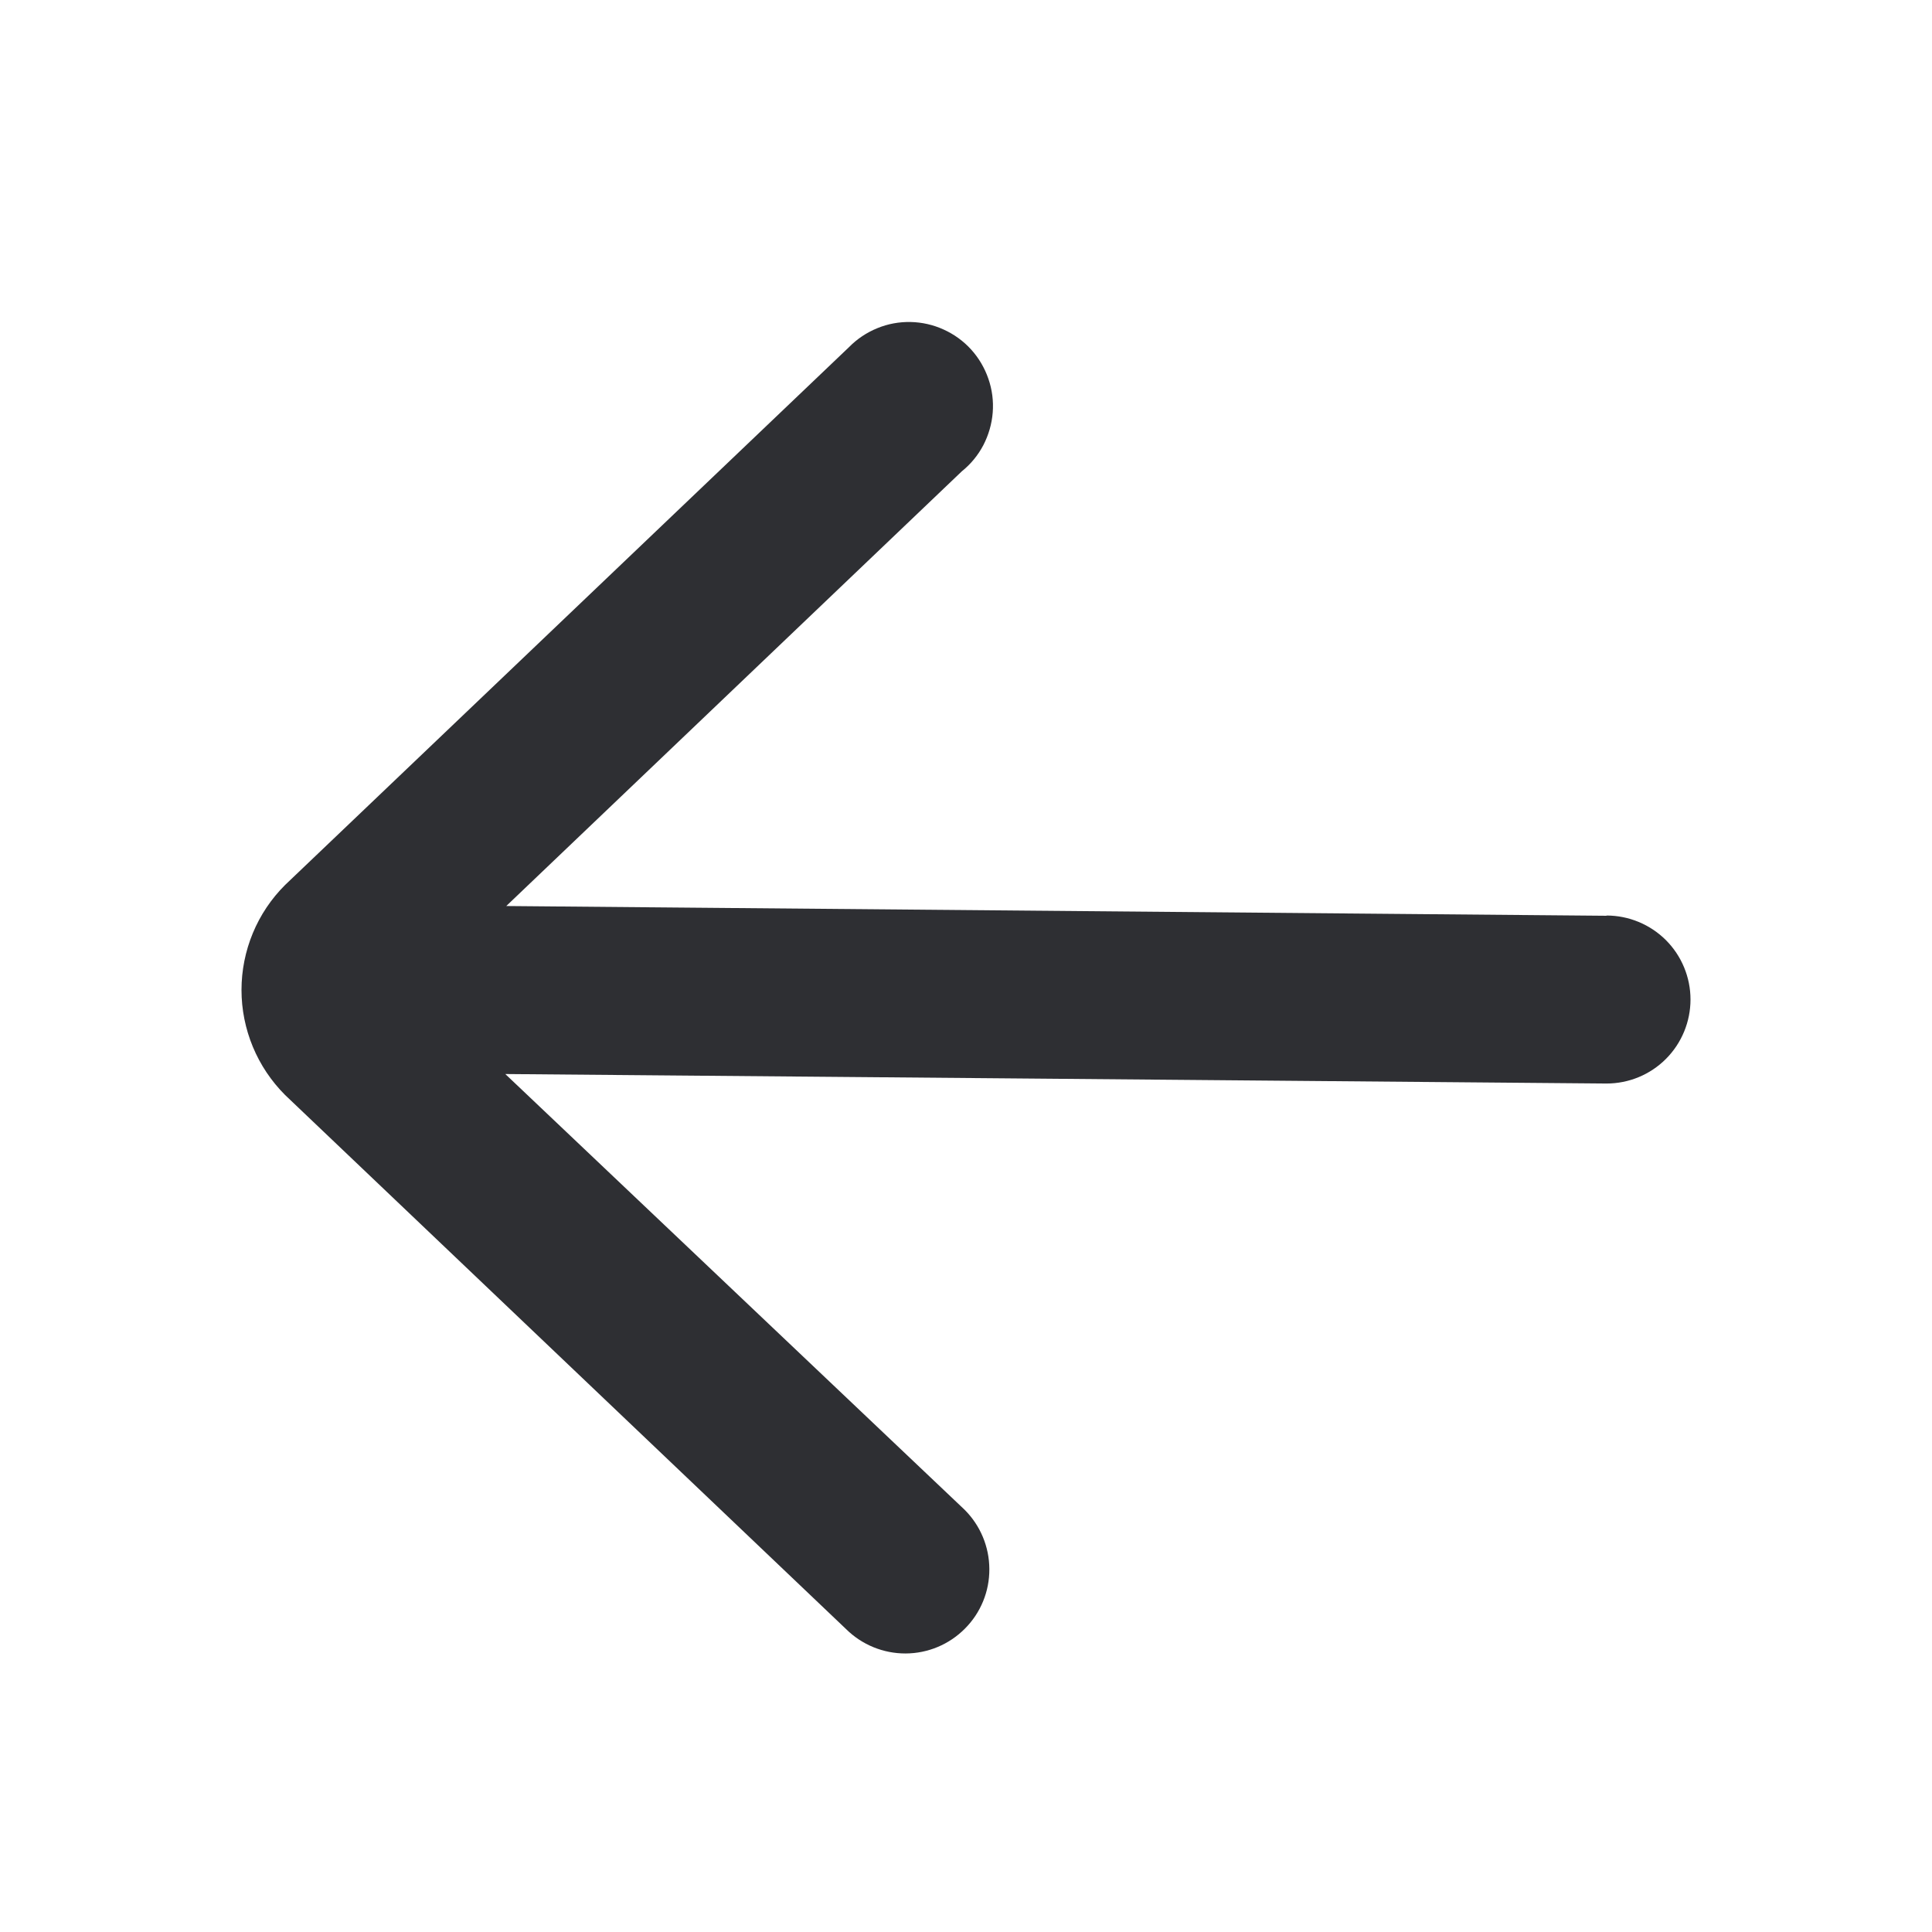 <svg width="24" height="24" viewBox="0 0 24 24" fill="none" xmlns="http://www.w3.org/2000/svg">
<path d="M19.958 11.376L6.289 11.255L11.948 5.855C12.059 5.766 12.15 5.655 12.216 5.529C12.281 5.403 12.321 5.265 12.332 5.124C12.343 4.982 12.325 4.84 12.278 4.705C12.232 4.571 12.159 4.447 12.064 4.342C11.969 4.237 11.853 4.153 11.723 4.094C11.594 4.035 11.454 4.003 11.312 4C11.17 3.997 11.029 4.023 10.898 4.077C10.766 4.131 10.647 4.21 10.547 4.312L3.542 10.993C3.37 11.164 3.234 11.367 3.141 11.591C3.048 11.815 3 12.055 3 12.298C3 12.54 3.048 12.78 3.141 13.004C3.234 13.228 3.37 13.431 3.542 13.603L10.51 20.237C10.707 20.432 10.973 20.541 11.25 20.54C11.527 20.539 11.792 20.428 11.987 20.231C12.183 20.035 12.292 19.768 12.29 19.491C12.289 19.214 12.178 18.949 11.982 18.754L6.277 13.342L19.956 13.46C20.233 13.46 20.498 13.351 20.694 13.155C20.89 12.959 21 12.693 21 12.416C21 12.14 20.89 11.874 20.694 11.678C20.498 11.483 20.233 11.373 19.956 11.373L19.958 11.376Z" fill="#2E2F33"/>
</svg>
